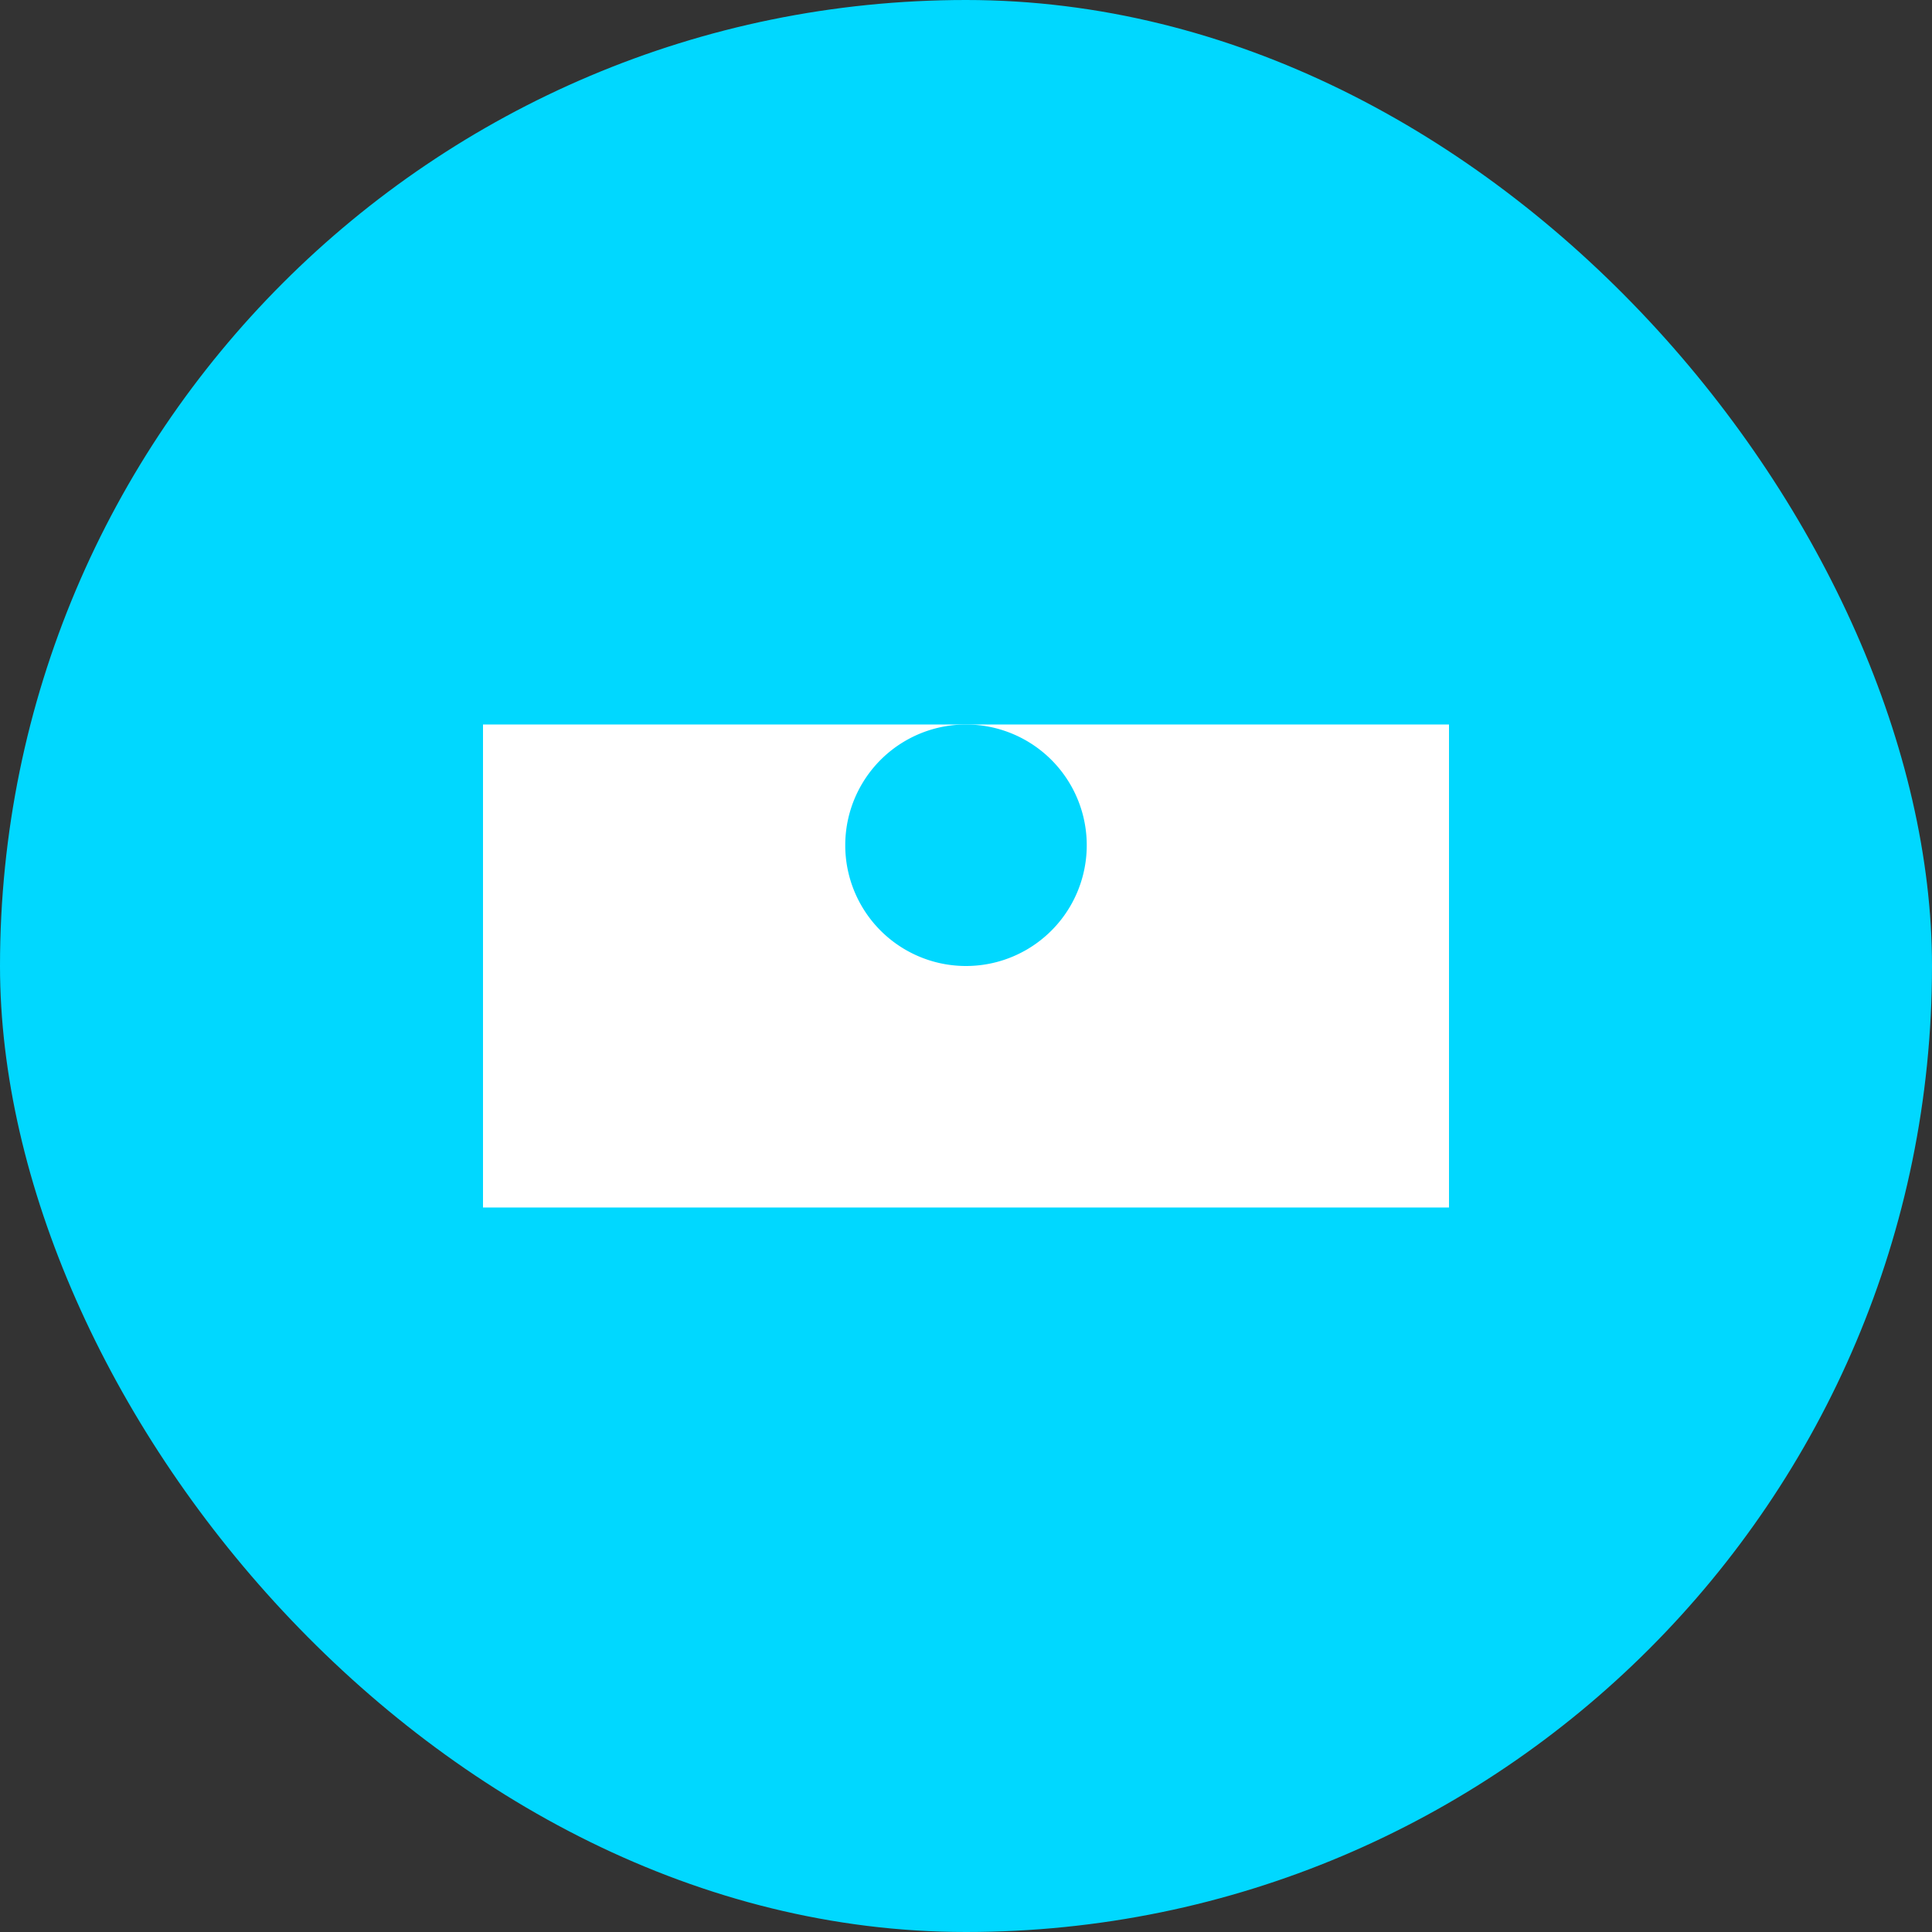 <svg xmlns="http://www.w3.org/2000/svg" width="32" height="32" viewBox="0 0 32 32"><rect x="0" y="0" width="32" height="32" fill="#333333" stroke="none"/><rect width="32" height="32" fill="#00d8ff" rx="16"/><path d="M8 12h16v8H8z" fill="white"/><path d="M16 16a2 2 0 100-4 2 2 0 000 4z" fill="#00d8ff"/></svg>
